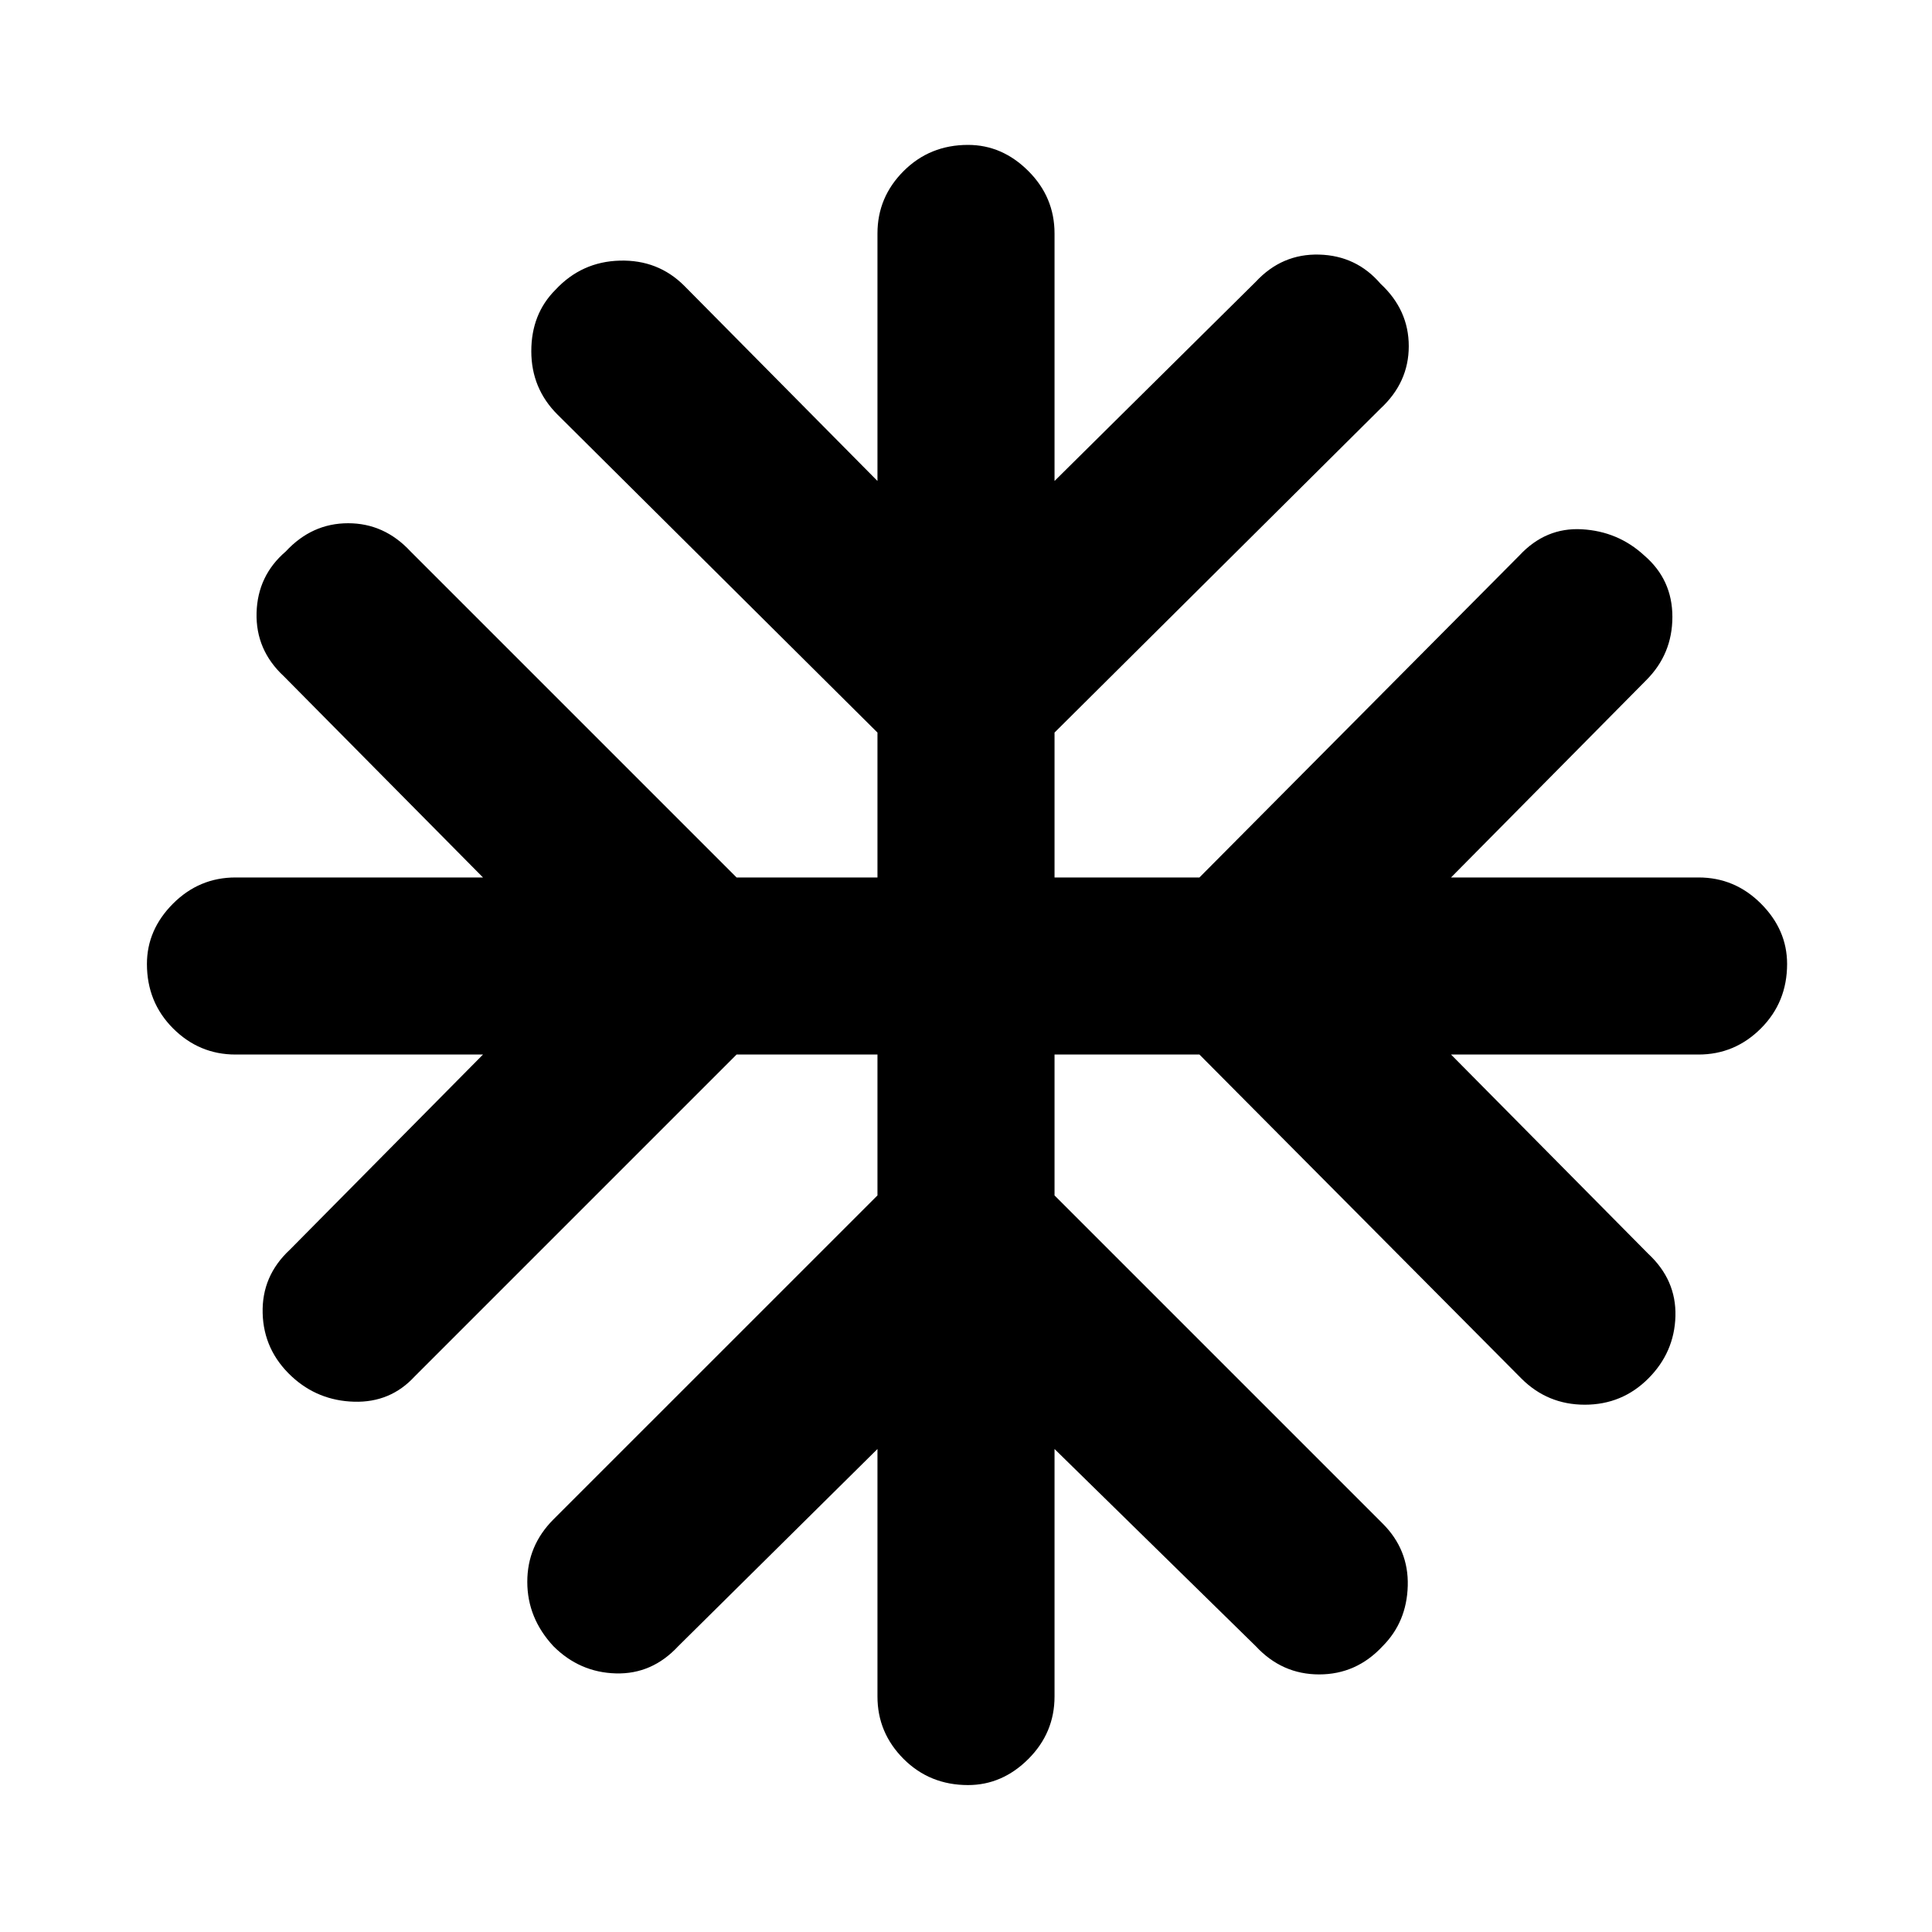 <svg xmlns="http://www.w3.org/2000/svg" height="40" width="40"><path d="M20.042 36.958Q19.25 36.958 18.708 36.417Q18.167 35.875 18.167 35.125V30L14.042 34.083Q13.5 34.667 12.75 34.646Q12 34.625 11.458 34.083Q10.917 33.5 10.917 32.75Q10.917 32 11.458 31.458L18.167 24.75V21.833H15.25L8.583 28.5Q8.083 29.042 7.333 29.021Q6.583 29 6.042 28.5Q5.458 27.958 5.438 27.188Q5.417 26.417 6 25.875L10 21.833H4.875Q4.125 21.833 3.583 21.292Q3.042 20.75 3.042 19.958Q3.042 19.25 3.583 18.708Q4.125 18.167 4.875 18.167H10L5.875 14Q5.292 13.458 5.312 12.688Q5.333 11.917 5.917 11.417Q6.458 10.833 7.208 10.833Q7.958 10.833 8.5 11.417L15.25 18.167H18.167V15.167L11.542 8.583Q11 8.042 11 7.271Q11 6.5 11.5 6Q12.042 5.417 12.833 5.396Q13.625 5.375 14.167 5.917L18.167 9.958V4.833Q18.167 4.083 18.708 3.542Q19.25 3 20.042 3Q20.75 3 21.292 3.542Q21.833 4.083 21.833 4.833V9.958L26 5.833Q26.542 5.25 27.312 5.271Q28.083 5.292 28.583 5.875Q29.167 6.417 29.167 7.167Q29.167 7.917 28.583 8.458L21.833 15.167V18.167H24.833L31.458 11.5Q32 10.917 32.75 10.958Q33.5 11 34.042 11.5Q34.625 12 34.625 12.771Q34.625 13.542 34.083 14.083L30.042 18.167H35.167Q35.917 18.167 36.458 18.708Q37 19.25 37 19.958Q37 20.75 36.458 21.292Q35.917 21.833 35.167 21.833H30.042L34.125 25.958Q34.708 26.5 34.688 27.25Q34.667 28 34.125 28.542Q33.583 29.083 32.812 29.083Q32.042 29.083 31.5 28.542L24.833 21.833H21.833V24.75L28.625 31.542Q29.167 32.083 29.146 32.833Q29.125 33.583 28.625 34.083Q28.083 34.667 27.312 34.667Q26.542 34.667 26 34.083L21.833 30V35.125Q21.833 35.875 21.292 36.417Q20.75 36.958 20.042 36.958Z"/></svg>